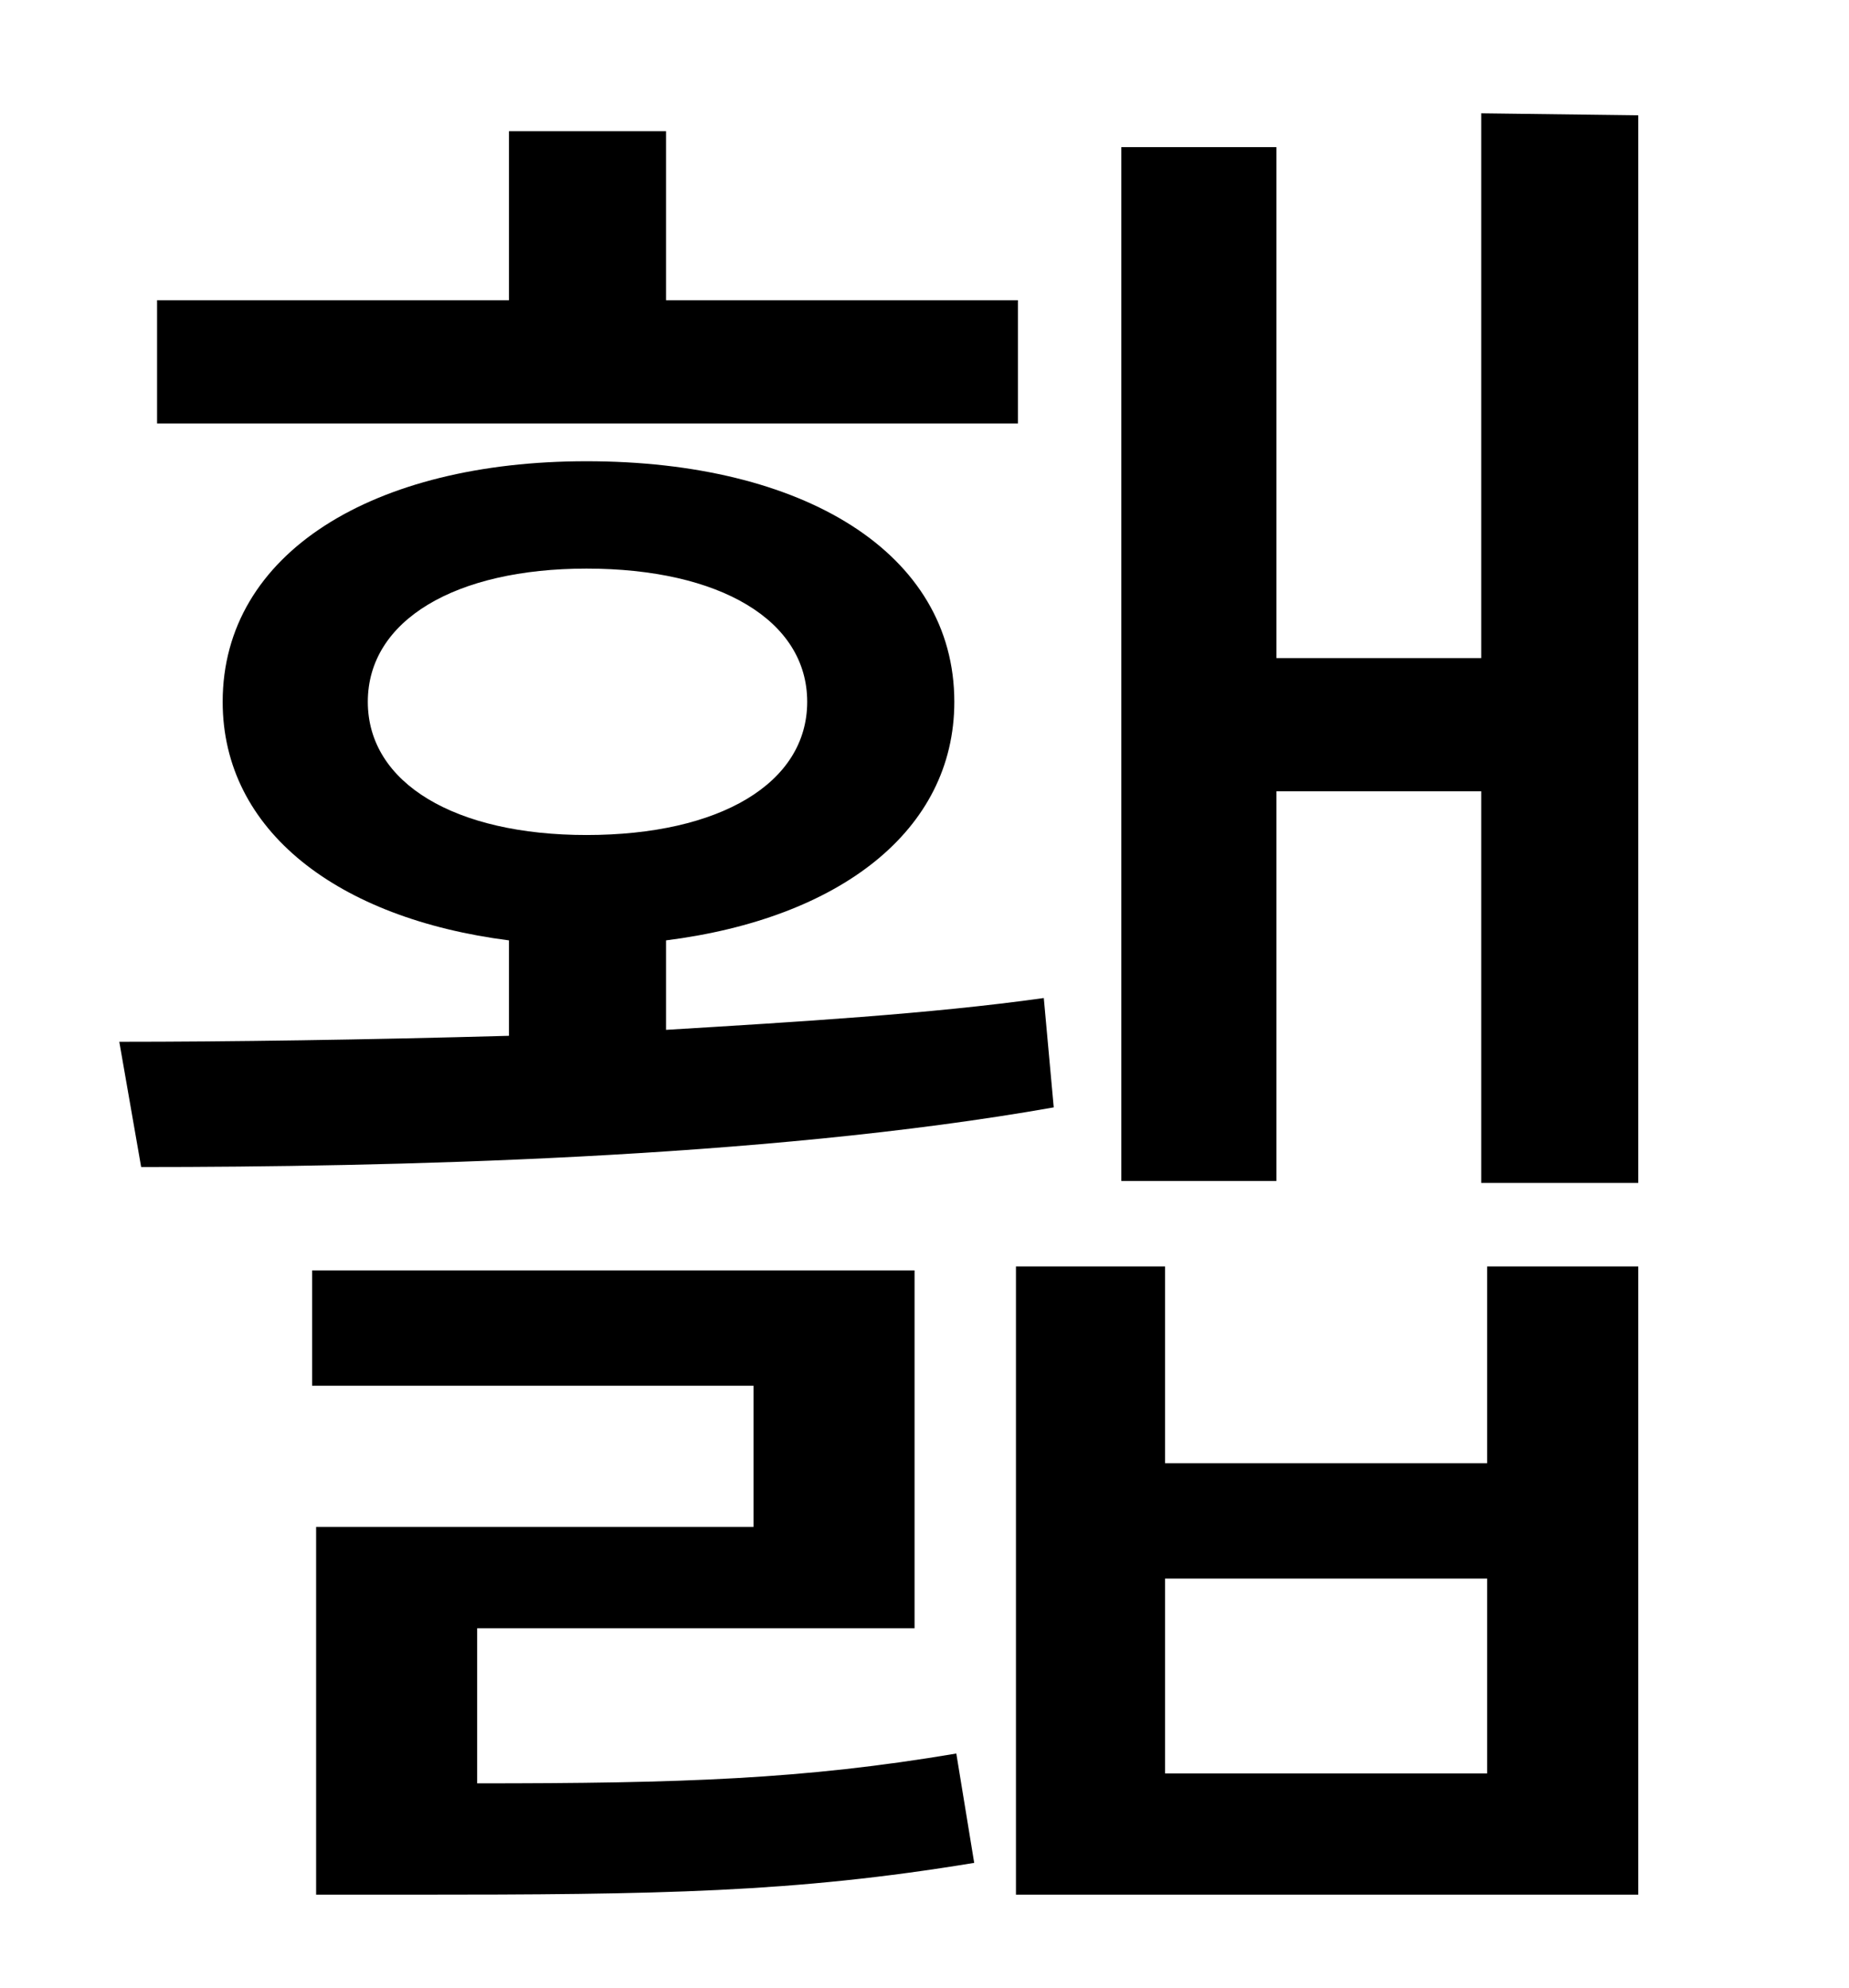 <?xml version="1.0" standalone="no"?>
<!DOCTYPE svg PUBLIC "-//W3C//DTD SVG 1.1//EN" "http://www.w3.org/Graphics/SVG/1.1/DTD/svg11.dtd" >
<svg xmlns="http://www.w3.org/2000/svg" xmlns:xlink="http://www.w3.org/1999/xlink" version="1.1" viewBox="-10 0 930 1000">
   <path fill="currentColor"
d="M502 151v62h-433v-62h177v-85h79v85h177zM175 353c0 41 44 67 110 67c67 0 111 -26 111 -67s-44 -67 -111 -67c-66 0 -110 26 -110 67zM515 502l5 55c-147 26 -337 30 -459 30l-11 -63c55 0 124 -1 196 -3v-48c-86 -11 -144 -55 -144 -120c0 -75 76 -121 183 -121
c109 0 185 46 185 121c0 65 -58 109 -145 120v45c66 -4 133 -8 190 -16zM230 819v78c103 0 164 -2 241 -15l9 55c-91 15 -158 16 -283 16h-48v-185h220v-71h-222v-58h303v180h-220zM738 892v-98h-162v98h162zM738 736v-99h76v316h-313v-316h75v99h162zM735 57l79 1v537h-79
v-197h-103v196h-78v-520h78v257h103v-274z" />
</svg>

